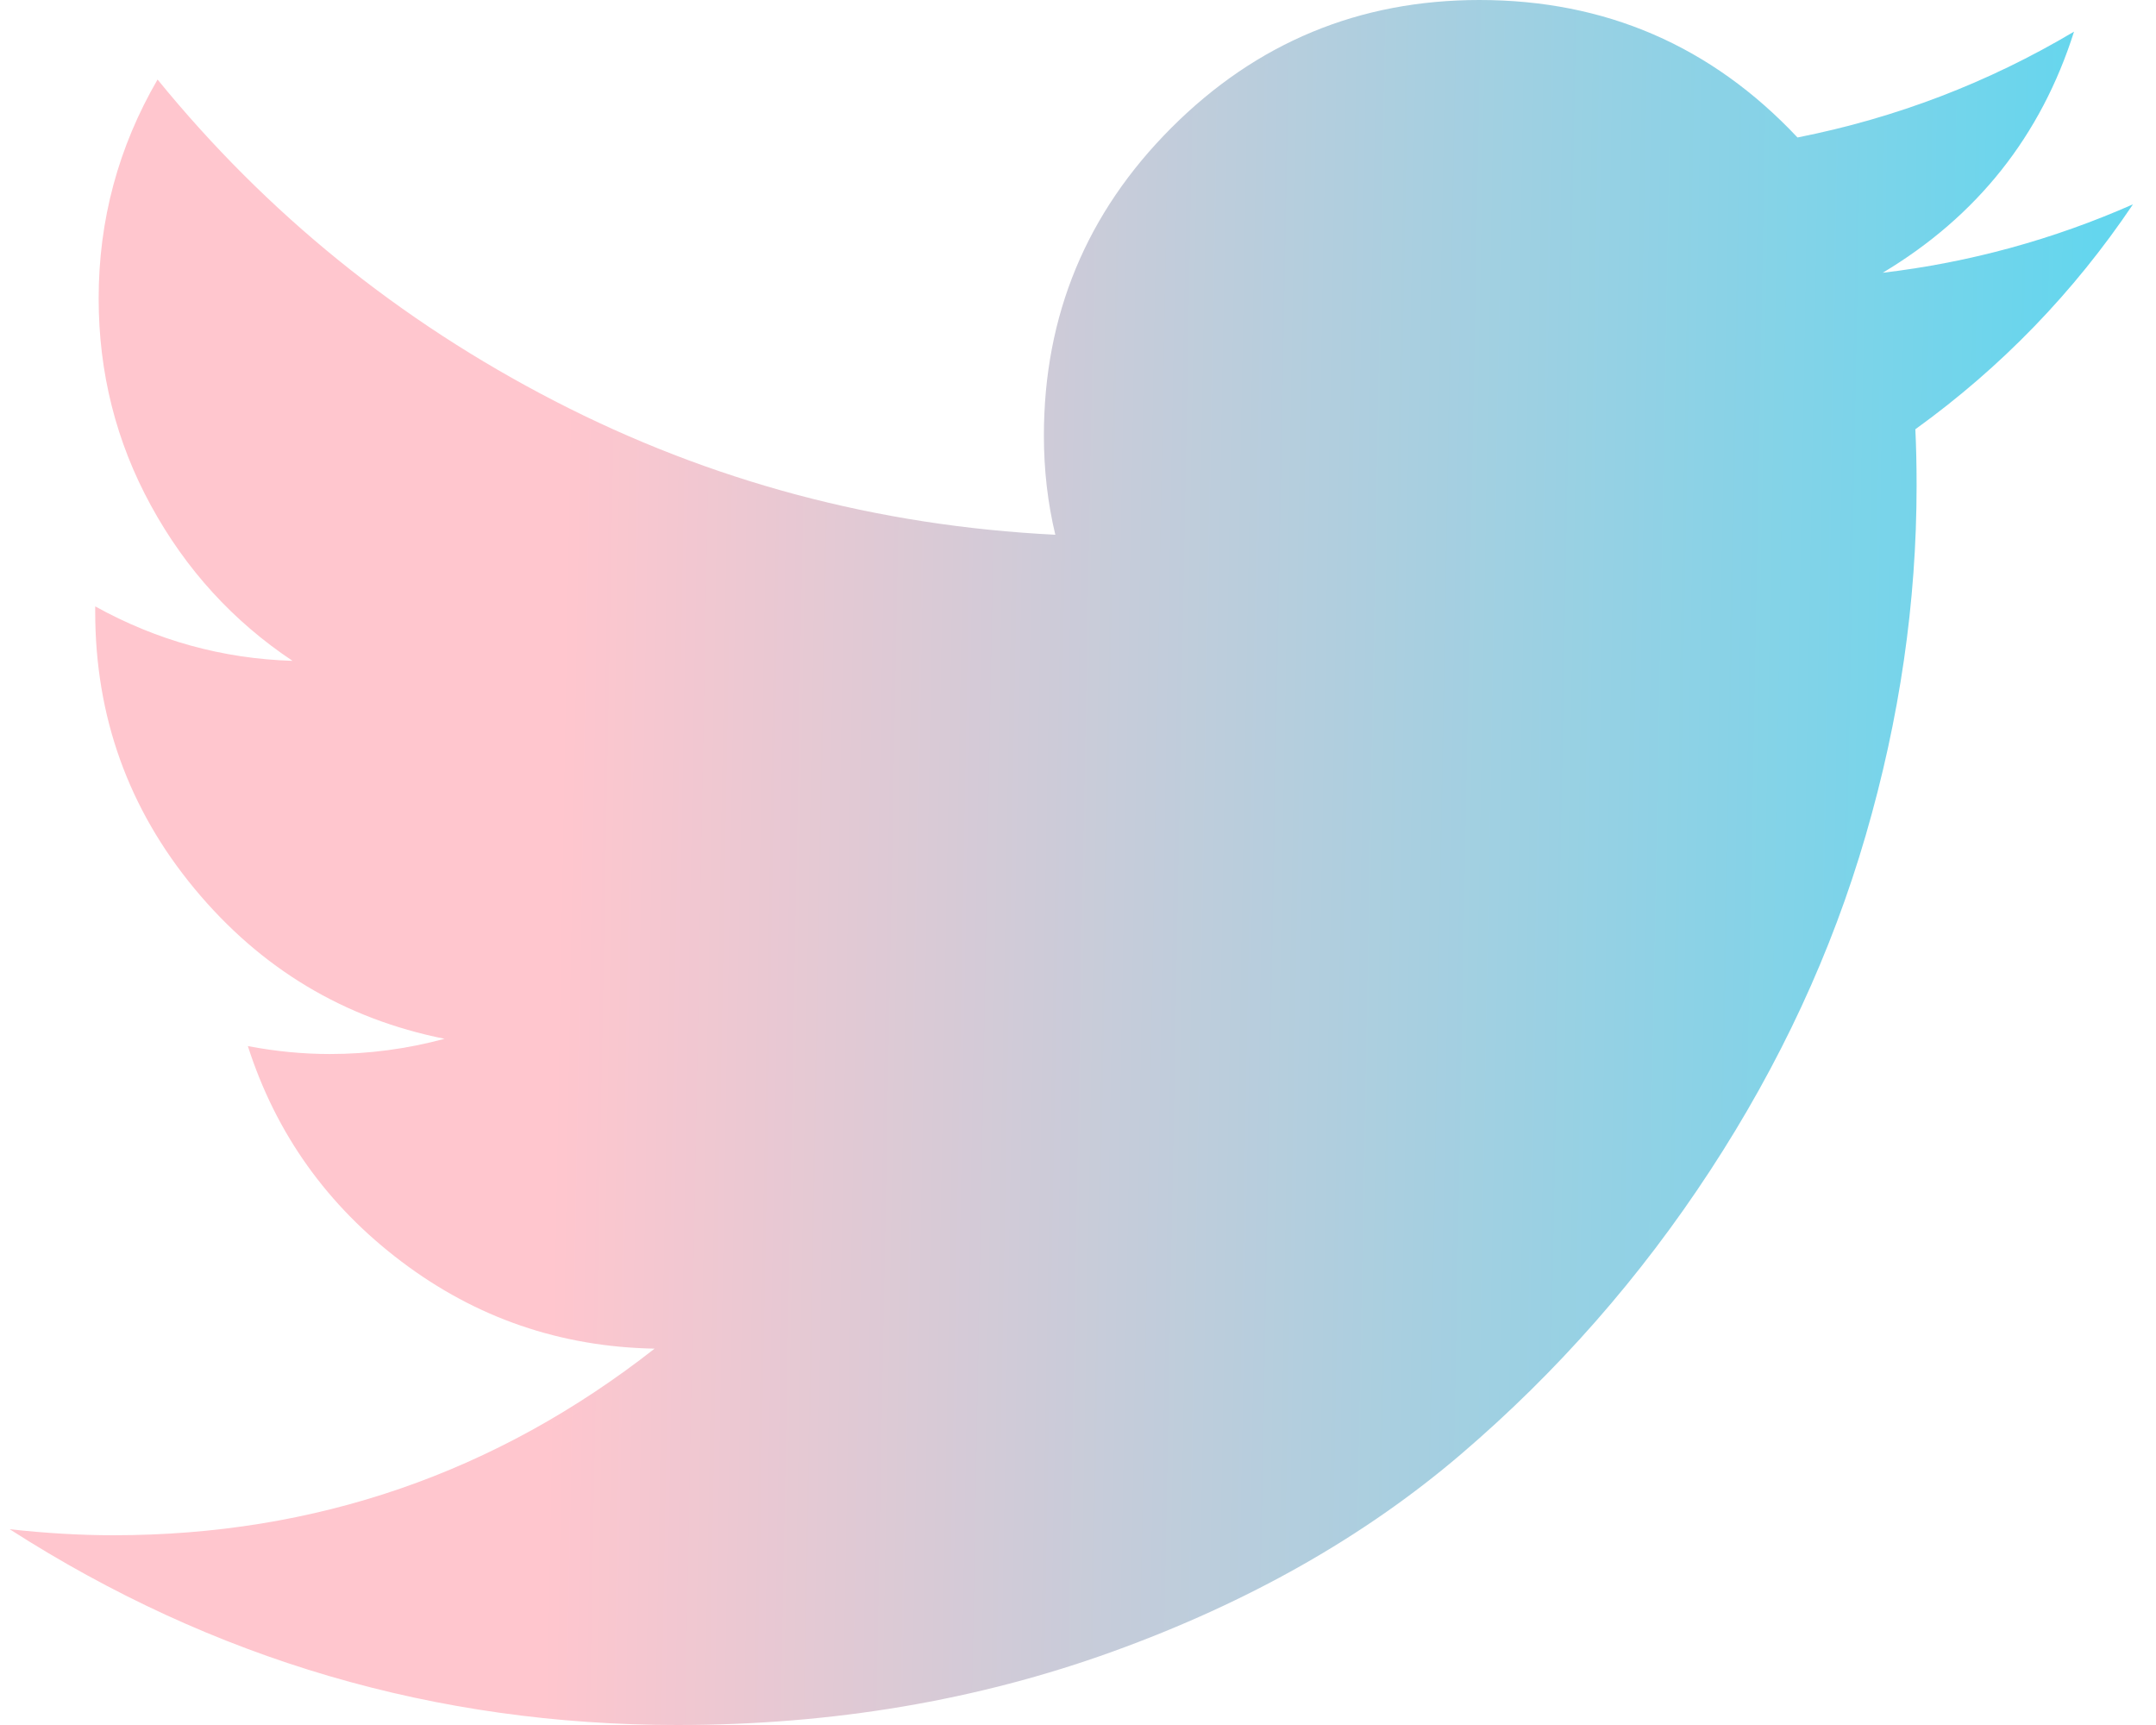 <svg width="50" height="40" viewBox="0 0 50 40" fill="none" xmlns="http://www.w3.org/2000/svg">
<path d="M49.466 4.738C48.094 6.778 46.412 8.516 44.419 9.954C44.438 10.34 44.448 10.776 44.448 11.262C44.448 13.962 44.055 16.666 43.267 19.373C42.48 22.081 41.277 24.672 39.658 27.147C38.04 29.622 36.113 31.815 33.876 33.726C31.639 35.636 28.95 37.16 25.808 38.296C22.667 39.432 19.301 40 15.71 40C10.104 40 4.942 38.487 0.224 35.46C1.061 35.553 1.864 35.6 2.633 35.6C7.316 35.6 11.499 34.158 15.181 31.273C12.997 31.233 11.042 30.561 9.315 29.257C7.587 27.953 6.399 26.286 5.748 24.257C6.391 24.38 7.025 24.441 7.651 24.441C8.552 24.441 9.438 24.323 10.31 24.088C7.98 23.622 6.047 22.461 4.511 20.607C2.975 18.752 2.208 16.612 2.208 14.186V14.061C3.638 14.853 5.163 15.274 6.784 15.324C5.404 14.404 4.309 13.204 3.501 11.724C2.692 10.245 2.288 8.643 2.288 6.92C2.288 5.103 2.744 3.411 3.654 1.844C6.188 4.954 9.259 7.439 12.865 9.3C16.472 11.161 20.342 12.194 24.474 12.4C24.298 11.666 24.209 10.899 24.209 10.101C24.209 7.313 25.196 4.933 27.169 2.96C29.142 0.987 31.523 0 34.31 0C37.229 0 39.688 1.063 41.686 3.188C43.969 2.736 46.107 1.918 48.099 0.734C47.332 3.15 45.853 5.014 43.662 6.325C45.675 6.086 47.61 5.557 49.466 4.738H49.466Z" fill="url(#paint0_linear_258:2777)"/>
<defs>
<linearGradient id="paint0_linear_258:2777" x1="0.224" y1="9.211" x2="48.556" y2="10.103" gradientUnits="userSpaceOnUse">
<stop offset="0.267" stop-color="#FFC6CE"/>
<stop offset="1" stop-color="#64D6EE"/>
</linearGradient>
</defs>
</svg>

